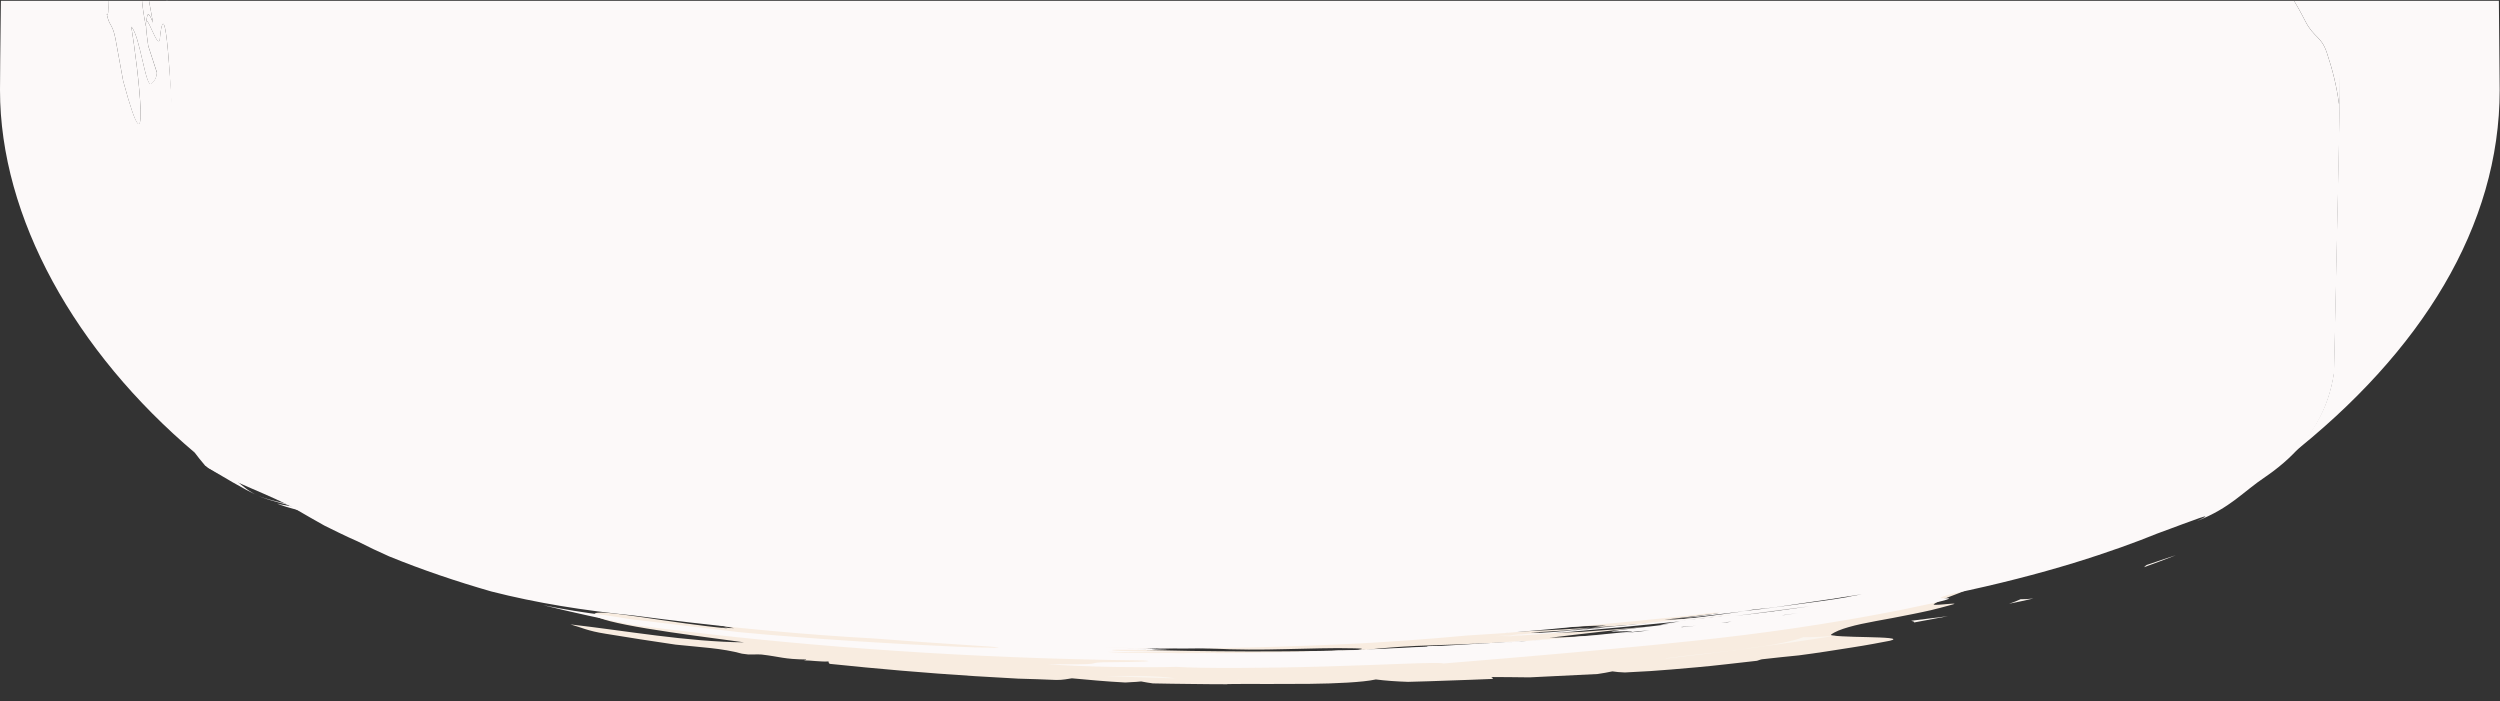 <svg width="3134" height="879" viewBox="0 0 3134 879" fill="none" xmlns="http://www.w3.org/2000/svg">
<rect x="0" y="0" width="3134" height="879" fill="#333333" stroke="none"/>
<g clip-path="url(#clip0)">
<path d="M2543.01 653.49C2596 633.031 2646.18 611.535 2680.97 589.99C2666.97 598.555 2651.9 607.009 2635.14 615.086C2659.85 602.89 2681 592.798 2705.92 580.351C2705.37 582.876 2700.76 586.127 2696.45 589.11C2692.04 592.091 2688.26 594.902 2689.9 596.72C2661.94 612.392 2627.98 626.841 2589.83 639.571C2551.82 652.377 2510.29 663.659 2467.61 673.789C2472.72 670.328 2478.29 667.678 2484.61 665.68C2490.9 663.682 2497.83 662.297 2504.83 661.133C2518.41 658.631 2532.92 657.114 2543.01 653.49Z" fill="#FAF5EF"/>
<path d="M2756.63 546.393C2756.74 546.267 2756.4 546.771 2756.2 547.041C2756.01 547.329 2755.65 547.76 2755.37 548.12C2754.82 548.857 2754.14 549.647 2753.43 550.436C2752.12 551.998 2750.41 553.626 2748.89 555.202C2750.15 553.457 2751.61 551.715 2752.85 550.152C2753.53 549.38 2754.21 548.627 2754.85 547.891C2755.18 547.569 2755.51 547.229 2755.84 546.907C2756.17 546.658 2756.58 546.264 2756.63 546.393Z" fill="#FAF5EF"/>
<path d="M1941.94 794.385C1929.64 795.907 1917.21 797.39 1905.01 798.604C1916.85 796.818 1929.42 795.648 1941.94 794.385Z" fill="#FAF5EF"/>
<path d="M2464.51 697.672C2460.09 699.468 2455.39 701.168 2450.46 702.845C2440.05 705.387 2429.09 707.7 2418.17 710.032C2407.23 712.363 2396.4 714.77 2384.98 716.892C2373.69 719.071 2362.35 721.249 2350.96 723.444C2339.31 725.471 2327.64 727.515 2315.91 729.558C2328.51 727.258 2341.14 724.775 2353.56 722.107C2365.74 719.324 2378.03 716.507 2390.32 713.69C2402.5 710.835 2414.47 707.884 2426.94 705.253C2433.14 703.928 2439.34 702.602 2445.5 701.294C2451.74 700.025 2458.06 698.793 2464.51 697.672Z" fill="#FAF5EF"/>
<path d="M2518.71 690.565C2558.49 678.648 2598.94 666.727 2638.63 655.703C2600.29 667.153 2560.6 679.071 2518.71 690.565Z" fill="#FAF5EF"/>
<path d="M1556.83 849.687C1557.22 850.241 1556.29 850.68 1554.8 851.053C1553.17 851.242 1551.73 851.489 1550.57 851.832C1539.14 851.693 1527.72 851.535 1516.32 851.397C1504.93 851.131 1493.54 850.864 1482.16 850.598C1487.7 850.246 1492.68 849.153 1498.38 849.058C1523.48 849.706 1529.43 851.968 1556.83 849.687Z" fill="#FAF5EF"/>
<path d="M1955.84 792.911L1956.91 792.511C1961.12 791.988 1965.26 791.463 1969.38 790.937C1969.93 790.948 1970.45 790.957 1971.06 790.969C1966.09 791.697 1961.01 792.332 1955.84 792.911Z" fill="#FAF5EF"/>
<path d="M1585.68 849.384C1586.49 850.402 1587.3 851.42 1589.55 852.191C1576.63 852.17 1563.71 851.967 1550.85 851.837C1552.31 851.591 1553.71 851.325 1554.8 851.053C1563.05 850.149 1576.69 850.949 1585.68 849.384Z" fill="#FAF5EF"/>
<path d="M1878.49 843.15C1886.5 842.46 1892.09 839.828 1895.45 839.034C1917.17 838.781 1939.06 838.585 1964.04 837.08C1967.37 836.212 1975.3 835.429 1981.89 833.691C1987.05 834.097 1992.48 834.362 1998.12 834.521C1984.66 835.675 1971.13 836.828 1957.53 837.98C1950.72 838.546 1943.89 839.113 1937.03 839.678C1930.13 840.17 1923.19 840.643 1916.23 841.134C1902.31 842.079 1888.3 843.04 1874.2 844C1860.11 844.979 1845.69 845.604 1831.29 846.413C1846.51 845.182 1862.25 844.271 1878.49 843.15Z" fill="#FAF5EF"/>
<path d="M715.115 782.757C750.285 786.784 786.32 792.176 823.148 796.726C859.879 801.293 897.194 804.904 932.853 805.257C893.999 799.958 847.709 794.047 810.911 787.893C774.064 781.774 746.885 775.47 745.408 770.447C743.947 765.423 769.628 768.691 803.988 773.614C838.283 778.592 881.582 785.122 912.326 787.772C904.862 786.065 904.862 786.065 897.43 784.359C904.846 786.065 912.342 787.772 920.168 787.426C905.19 784.066 875.282 779.17 868.569 775.362L884.188 774.722C866.219 769.392 838.97 764.272 812.323 758.982C799.016 756.327 785.822 753.639 774.218 750.852C768.334 749.484 763.002 748.054 758.057 746.668C753.453 745.288 748.446 743.772 746.364 742.548C746.733 742.701 746.893 742.813 747.457 742.988L749.147 743.494C750.274 743.824 751.369 744.173 752.657 744.525C755.154 745.21 757.602 745.912 760.244 746.581C765.497 747.955 770.895 749.295 776.537 750.603C787.74 753.237 799.593 755.773 811.9 758.19C836.516 763.005 862.937 767.435 890.694 771.342C946.159 779.266 1006.82 785.317 1069.5 789.892C1195.06 799.082 1328.24 801.904 1451.04 802.619C1519.78 802 1585.47 798.936 1647.51 794.309C1663.01 793.084 1678.3 791.837 1693.38 790.531C1708.41 789.096 1723.21 787.584 1737.82 786.087C1752.47 784.646 1766.76 782.924 1780.88 781.199C1794.98 779.455 1808.97 777.837 1822.59 775.939C1833.02 774.765 1851.2 773.644 1871.46 772.672C1891.65 771.606 1913.76 770.376 1932.36 769.573C1940.38 768.902 1948.27 768.064 1956.17 767.226L1979.82 764.748L2003.37 762.232C2011.14 761.319 2018.85 760.332 2026.55 759.363C2041.91 757.387 2057.26 755.485 2072.26 753.284C2087.2 751.009 2101.96 748.639 2116.51 746.175C2179.7 736.974 2242.12 729.072 2304.01 719.902C2365.77 710.748 2427.06 700.273 2484.54 686.134C2495.83 683.28 2513.42 681.93 2521.23 683.023C2525.19 683.607 2526.88 684.879 2524.28 687.073C2521.55 689.211 2514.38 692.177 2500.8 696.21C2456.91 710.145 2405.7 721.574 2351.1 730.861C2352.38 729.025 2360.32 727.532 2368.6 725.734C2376.97 723.994 2386.16 722.195 2390.64 720.163C2369.89 723.042 2350.95 725.643 2332.12 728.247C2322.74 729.568 2313.6 731.021 2304.13 732.431C2294.59 733.786 2284.94 735.247 2274.99 736.813L2294.91 733.664C2301.56 732.62 2308.23 731.596 2314.65 730.42L2353.56 723.631C2289.36 735.348 2213.92 745.506 2138.65 755.685C2124.55 757.283 2109.16 756.559 2093.21 756.737C2085.22 756.807 2077.1 757.166 2068.76 758.051C2060.36 758.879 2051.82 760.343 2043.06 762.842C2095.39 759.84 2147.91 755.638 2200.05 750.7C2212.93 749.353 2225.78 747.932 2238.66 746.494L2257.95 744.318C2264.31 743.543 2270.58 742.693 2276.87 741.862C2289.45 740.181 2302.04 738.501 2314.53 736.727C2326.77 734.821 2338.98 732.86 2351.11 730.861C2351.03 730.951 2350.9 731.04 2350.9 731.131C2356.22 730.19 2361.62 729.324 2366.78 728.363C2371.93 727.401 2377.03 726.456 2382.1 725.511C2392.29 723.658 2402.31 721.839 2412.3 720.037C2422.07 718.104 2431.78 716.187 2441.57 714.272C2446.46 713.306 2451.35 712.339 2456.27 711.355C2461.05 710.313 2465.85 709.254 2470.69 708.195C2464.92 709.656 2459.32 711.247 2453.37 712.541C2447.47 713.853 2441.57 715.038 2435.76 715.897C2497.61 706.58 2553.44 693.997 2605.32 679.919C2574.08 692.175 2536.73 703.041 2496.46 712.941C2456.3 722.916 2412.09 731.393 2366.84 739.158C2275.75 754.477 2179.11 766.046 2086.38 776.94C2100.61 776.731 2115.3 775.655 2130.16 774.235C2137.57 773.516 2145.03 772.725 2152.46 771.878C2159.86 770.995 2167.13 769.981 2174.42 769.022C2188.96 767.086 2203.34 765.257 2217.24 763.838C2230.97 762.288 2244.29 761.241 2257.12 761.096C2173.56 772.434 2085.8 780.886 1994.71 786.797C2001.17 785.968 2007.42 785.063 2013.56 784.047C1984.31 784.543 1955.64 786.873 1926.58 788.794C1912.08 789.801 1897.73 791.029 1883.28 791.927C1868.82 792.807 1854.43 793.597 1840.17 794.189C1835.05 794.368 1829.98 794.547 1824.83 794.725C1829.91 794.582 1835.03 794.404 1840.17 794.189C1866.45 793.274 1892.62 792.466 1918.28 791.083C1931.16 790.447 1943.99 789.811 1956.78 789.191C1969.47 788.388 1982.11 787.602 1994.71 786.815C1983.67 788.232 1972.06 789.439 1959.52 790.5C1946.93 791.451 1933.33 792.165 1918.5 792.856C1935.54 793.701 1959.17 793.174 1982.48 792.094C1997.5 790.987 2012.52 789.899 2027.5 788.81C2042.39 787.573 2057.23 786.336 2071.98 785.097C2049.34 787.247 2027.26 789.863 2005.36 792.118C1983.54 794.448 1962.56 797.212 1942.18 799.587C1950.21 799.28 1958.31 799.03 1966.33 798.613C1974.34 798.161 1982.36 797.708 1990.4 797.256C2006.43 796.277 2022.64 795.393 2038.57 794.158C2054.51 792.904 2070.47 791.651 2086.37 790.397L2098.31 789.47L2110.11 788.413C2117.99 787.721 2125.84 787.028 2133.69 786.335C2100.2 790.399 2065.98 793.683 2031.95 797.207C2017.23 798.119 2002.48 799.03 1987.7 799.94L1965.56 801.334C1958.12 801.725 1950.66 802.096 1943.21 802.487C1928.32 803.267 1913.39 804.048 1898.43 804.827C1883.4 805.477 1868.34 806.109 1853.23 806.758C1855.48 806.581 1857.75 806.387 1860 806.21C1855.47 806.49 1850.91 806.77 1846.39 807.051C1840.49 807.306 1834.61 807.597 1828.66 807.815L1810.83 808.432C1798.94 808.867 1787.01 809.302 1775.06 809.718C1753.72 810.743 1733.03 812.419 1712.52 814.572C1708.94 814.706 1705.41 814.86 1701.86 814.94C1708.31 813.838 1711.26 812.89 1698.1 812.736C1669.88 811.938 1641.22 813.21 1611.19 813.746C1581.26 814.539 1550.06 814.707 1517.9 812.924C1501.04 811.826 1478.5 812.191 1454.09 812.667C1447.43 811.887 1443.96 812.242 1440.84 812.859C1435.58 812.925 1430.24 813.008 1424.91 813.073C1411.89 812.959 1398.83 812.807 1386.02 813.098C1398.71 813.37 1411.84 813.25 1424.91 813.073C1429.8 813.128 1434.65 813.145 1439.48 813.143C1436.16 813.848 1432.65 814.694 1425.43 814.633C1515.21 816.849 1608.8 817.695 1701.88 814.94C1696.55 815.789 1688.85 816.685 1685.7 817.228C1694.67 816.337 1703.63 815.519 1712.54 814.555C1727.53 813.994 1742.48 813.415 1757.42 812.781C1772.37 812.202 1787.14 811.2 1801.95 810.345C1793.31 811.242 1785.37 812.335 1778.56 813.703C1864.19 810.882 1949.02 805.056 2031.98 797.172C2111.28 791.699 2189.12 784.831 2264.59 775.768C2253.82 776.479 2243.09 777.283 2232.34 778.177C2221.46 778.941 2210.55 779.777 2199.65 780.669C2188.76 781.56 2177.84 782.524 2166.93 783.543C2155.87 784.432 2144.8 785.356 2133.72 786.317L2155.27 783.837L2166.04 782.597L2176.67 781.226L2219.25 775.818C2226.39 774.966 2233.39 773.984 2240.38 773.002L2261.42 770.111C2275.46 768.202 2289.56 766.331 2303.33 764.216L2344.99 758.135C2358.68 755.964 2372.4 753.831 2386.2 751.735L2396.55 750.159L2406.72 748.47L2427.15 745.13L2447.67 741.846L2467.89 738.375C2454.06 745.101 2430.34 751.826 2423.82 757.868C2427.33 759.593 2463.56 753.866 2444.74 758.64C2436.39 760.983 2428.11 763.108 2420 765.072C2411.75 766.961 2403.59 768.615 2395.74 770.201C2380 773.355 2365.39 776.128 2351.98 778.504C2338.65 780.974 2326.98 783.382 2317.43 786.159C2307.87 788.935 2300.2 791.837 2295.27 795.666C2294.6 796.602 2300.47 797.203 2309.32 797.677C2313.73 797.905 2318.91 798.111 2324.36 798.285C2329.8 798.459 2335.46 798.546 2340.98 798.685C2363.04 799.223 2382.51 800.005 2369.18 803.239C2357.48 805.502 2341.09 808.68 2321.24 811.721C2301.47 814.817 2278.9 818.519 2254.78 821.608C2240.39 822.981 2225.7 824.586 2210.51 826.291C2208.42 826.289 2205.85 827.244 2202.52 828.367C2189.27 829.853 2176.19 831.342 2163.57 832.767C2150.92 834.173 2138.73 835.515 2127.11 836.502C2103.95 838.606 2083.84 840.274 2069.35 841.227C2058.49 841.827 2047.76 842.412 2037.04 842.996C2031.05 842.812 2025.73 842.367 2021.31 841.628C2015.28 842.938 2009.04 844.026 2002.68 844.947C1974 846.365 1945.62 847.77 1917.47 849.143C1901.3 849.007 1885.17 848.707 1869.38 848.705C1870.08 849.411 1873.09 850.251 1870.52 851.115C1852.94 851.955 1835.27 852.429 1817.72 853.087C1800.16 853.691 1782.68 854.387 1765.1 854.771C1750.51 854.281 1736.94 853.336 1724.75 851.76C1715.86 853.71 1703.53 854.848 1689.14 855.729C1674.75 856.538 1658.32 857.144 1641.08 857.279C1623.83 857.433 1605.85 857.408 1588.36 857.448C1570.86 857.378 1553.85 857.28 1538.56 857.543L1538.67 857.782C1523.24 857.806 1507.75 857.591 1492.19 857.411C1476.62 857.194 1460.99 857.104 1445.26 856.702C1440.06 855.986 1435.12 855.165 1430.51 854.24C1422.75 855.19 1414.57 855.111 1410.7 855.586C1385.68 854.282 1364.67 852.214 1343.7 850.329C1339.83 850.786 1332.34 852.616 1324.14 852.409C1307.79 851.612 1291.93 851.208 1276.43 850.738C1258.35 849.727 1240.07 848.767 1221.65 847.586C1159.65 843.625 1099.25 838.363 1040.22 832.215C1038.69 831.275 1038.69 830.218 1038.66 829.178C1028.77 829.833 1016.3 827.741 1007.65 827.835C1009.4 827.613 1010.61 827.289 1010.62 826.742C982.487 826.365 978.673 823.376 954.798 820.526C949.285 820.113 943.592 820.646 938.01 820.451C935.41 820.111 932.794 819.788 930.145 819.447C905.308 812.549 877.322 811.354 846.962 808.11C817.464 803.787 788.228 799.286 759.241 794.481C736.125 790.824 729.692 786.784 715.115 782.757Z" fill="#F8ECE0"/>
<path d="M1473.86 850.408L1451.66 849.85L1429.49 849.074C1414.74 848.545 1400.03 848.053 1385.36 847.452C1401.11 847.562 1415.94 847.163 1430.48 847.36C1437.75 847.458 1444.93 847.683 1452.14 848.2C1459.34 848.625 1466.54 849.324 1473.86 850.408Z" fill="#FAF5EF"/>
<path d="M2260.76 798.699C2274.02 798.945 2287.66 798.086 2302.03 796.821C2232.29 807.798 2161.66 817.445 2088.26 825.51L2087.96 825.285C2102.33 823.327 2118.58 821.478 2135.39 819.638C2139.59 819.187 2143.82 818.719 2148.07 818.251L2160.72 816.717C2169.12 815.687 2177.49 814.639 2185.66 813.569C2193.8 812.499 2201.74 811.424 2209.29 810.306C2216.84 809.207 2223.82 807.896 2230.32 806.649C2243.26 804.136 2253.89 801.507 2260.76 798.699Z" fill="#FAF5EF"/>
<path d="M1554.8 851.053C1553.71 851.325 1552.31 851.591 1550.85 851.837C1550.75 851.835 1550.68 851.834 1550.57 851.832C1551.73 851.489 1553.16 851.242 1554.8 851.053Z" fill="#FAF5EF"/>
<path d="M2334.18 741.148C2336.23 740.766 2338.21 740.402 2340.24 740.02C2325.95 743.529 2310.86 746.623 2295.77 749.716C2301.41 748.234 2307.57 746.799 2314.09 745.406C2317.38 744.72 2320.71 744.034 2324.07 743.331C2327.4 742.608 2330.78 741.887 2334.18 741.148Z" fill="#FAF5EF"/>
<path d="M2495.54 707.529C2509.36 703.574 2522.95 699.505 2536.45 695.416L2556.2 689.091L2566.07 685.937L2575.62 682.65C2611.07 672.422 2644.78 661.889 2678.62 651.996C2651.68 662.582 2622.32 672.358 2591.72 681.599C2561.3 690.936 2528.65 699.337 2495.54 707.529Z" fill="#FAF5EF"/>
<path d="M2395.86 778.195C2410.82 776.194 2426.57 774.444 2442.04 772.434C2427.71 775.085 2413.46 777.738 2399.25 780.373C2400.84 779.218 2397.21 778.804 2395.86 778.195Z" fill="#FAF5EF"/>
<path d="M2205.78 765.805C2209.06 765.301 2212.34 764.796 2215.58 764.291C2207.96 766.174 2200.28 768.037 2192.64 769.919C2195.13 768.999 2201.57 767.241 2205.78 765.805Z" fill="#FAF5EF"/>
<path d="M2549.13 750.262C2544.05 751.407 2538.98 752.535 2533.93 753.663C2528.79 754.734 2523.67 755.806 2518.55 756.878C2523.71 755.133 2528.57 753.29 2532.97 751.202C2537.89 751.311 2543.35 750.939 2549.13 750.262Z" fill="#FAF5EF"/>
<path d="M2692.53 707.74C2698.56 705.7 2704.49 703.695 2710.3 701.743C2716.22 699.81 2722.03 697.894 2727.6 695.974C2721.37 698.593 2714.64 701.076 2707.95 703.596C2701.22 706.096 2694.57 708.653 2687.68 711.078C2689.5 709.471 2690.58 708.087 2692.53 707.74Z" fill="#FAF5EF"/>
<path d="M801.99 753.68C822.24 755.56 841.72 757.3 860.01 759C884.48 761.09 906.66 763.27 925.89 765.1C938.78 765.94 951.06 766.74 962.86 767.52C974.7 768.18 986.1 768.84 997.28 769.49C1019.6 770.84 1041.12 771.79 1063.42 772.87C1085.71 774.01 1108.95 774.75 1134.66 775.89C1147.55 776.34 1161.07 776.79 1175.49 777.26C1182.7 777.5 1190.09 777.74 1197.74 778.01C1205.39 778.22 1213.29 778.43 1221.49 778.64C1269.6 779.3 1254.3 778.01 1219.08 776.28C1183.79 774.58 1128.65 771.68 1096.46 769.68C1010.76 766.51 920.77 760.18 832.48 751.75C819.88 750.55 807.28 749.3 794.75 748.01C732.33 743.62 673.03 736.24 615.96 723.69C637.41 729.04 659.05 733.97 680.93 738.57C707.04 742.99 733.63 746.43 760.65 748.82C786 752.18 797.07 753.56 801.99 753.68Z" fill="#FCF9F9"/>
<path d="M1933.71 769.9C1924.1 770.35 1915.87 770.65 1907.67 770.95C1906.25 771.1 1903.7 771.58 1900.57 771.76C1894.27 772.09 1888.22 772.48 1882.32 772.83C1904.47 771.58 1925.92 770.35 1946.93 769.16C1944.89 769.22 1942.89 769.22 1941.1 769.22C1938.26 769.57 1935.13 769.75 1933.71 769.9Z" fill="#FCF9F9"/>
<path d="M451.44 670.62C463.53 675.61 475.7 680.27 487.93 684.78C474.71 679.49 461.6 673.81 448.56 667.69C441.13 664.67 432.28 661.09 425.14 657.77C418.99 655.02 412.83 652.24 406.71 649.46C413.27 652.87 419.86 656.21 426.49 659.56C431.38 662.01 440.23 665.84 451.44 670.62Z" fill="#FCF9F9"/>
<path d="M186.8 1.12L191.79 28.31C190.73 25.65 189.82 23.56 189.06 21.98C187.57 19.02 186.51 17.83 185.71 18.07C184.91 18.31 184.4 20.01 184 22.82C183.56 25.45 183.24 28.92 182.87 32.95C182.22 29.57 181.63 26.38 181.09 23.39C180.54 20.01 180.03 16.82 179.56 13.8C179.38 12.6 179.23 11.44 179.09 10.3C178.94 9.31 178.84 8.36 178.73 7.43C178.62 6.77 178.55 6.12 178.51 5.49C178.33 3.94 178.15 2.44 178.04 1.04H212.68L186.8 1.12Z" fill="#FCF9F9"/>
<path d="M244.16 567.45C94.55 440.92 0 272.95 0 112.89C0 102.38 0.4 57.47 1.13 1.03H135.52C136.14 13.76 135.63 20.96 133.77 17.37C136.94 33.35 140.8 28.84 144.7 48.38C148.09 66.96 151.51 85.67 154.39 101.35C190.59 235.26 172.93 83.96 164.59 33.44C175.74 44.91 182.58 111.42 189.79 104.7C192.89 101.8 195.98 98.9 196.71 90.84L185.82 57.38C175.69 -14.39 195.65 62.25 200.21 50.39C200.21 50.39 204.95 -10.56 211.65 76.98C218.68 168.67 227.89 288.9 236.16 396.85C236.49 400.91 236.74 405.43 236.89 411.52C239.57 456.01 227.66 526.97 244.16 567.45Z" fill="#FCF9F9"/>
<path d="M487.9 684.75C529.53 701.39 572.07 714.06 615.88 723.68C572.47 712.84 529.86 700.17 487.9 684.75Z" fill="#FCF9F9"/>
<path d="M346.14 630.61C350.26 633.3 379.37 635.96 383.56 638.62C391.24 642.26 398.93 645.88 406.65 649.44C394.78 643.28 357.94 637.03 346.14 630.61Z" fill="#FCF9F9"/>
<path d="M2192.95 742.15C2214.11 740.3 2234.29 737.91 2253.88 735.99C2234.18 737.81 2213.64 740.2 2192.95 742.15Z" fill="#FCF9F9"/>
<path d="M2175.25 745.04C2190.99 743.55 2206.83 742.23 2222.27 740.59C2237.64 738.89 2252.97 737.18 2268.27 735.48C2251.44 737.03 2234.11 738.86 2216.52 740.8L2175.25 745.04Z" fill="#FCF9F9"/>
<path d="M2233.38 745.73C2240.08 744.92 2246.89 744.09 2253.56 743.31C2248.13 743.91 2242.48 744.53 2236.69 745.19C2235.93 745.22 2234.84 745.46 2233.38 745.73Z" fill="#FCF9F9"/>
<path d="M2157.44 753.2C2161.74 752.81 2166.04 752.42 2170.37 752.03C2168.19 752.15 2166.29 752.24 2164.76 752.21C2162.32 752.57 2159.92 752.9 2157.44 753.2Z" fill="#FCF9F9"/>
<path d="M2296.46 727.15C2292.3 727.66 2288.08 728.14 2283.71 728.64C2287.42 728.25 2291.07 727.77 2294.71 727.32C2287.57 728.16 2280.32 729.02 2273 729.86C2257.27 731.71 2241.17 733.62 2225.25 735.6C2213.64 737.06 2201.8 736.92 2185.85 739.39C2196.55 738.37 2207.59 737.57 2218.23 736.4C2228.93 735.26 2239.71 734.1 2250.49 732.96C2261.27 731.76 2272.09 730.6 2282.91 729.43C2288.26 728.8 2293.76 728.26 2299.04 727.58L2314.81 725.46C2317.07 724.71 2328.69 723.4 2333.6 722.35C2324.72 723.46 2316.6 724.44 2308.58 725.52C2304.5 726.07 2300.5 726.61 2296.46 727.15Z" fill="#FCF9F9"/>
<path d="M2380.63 716.42C2376.77 716.9 2372.54 717.5 2368.28 718.15C2372.29 717.59 2376.4 717.02 2380.63 716.42Z" fill="#FCF9F9"/>
<path d="M2299.41 726.67C2297.84 726.88 2296.24 727.09 2294.68 727.3C2295.18 727.24 2295.77 727.18 2296.28 727.12C2297.37 726.97 2298.39 726.82 2299.41 726.67Z" fill="#FCF9F9"/>
<path d="M1982.33 766.88C1995.08 765.98 2007.68 765.12 2020.25 764.22C2007.43 765.12 1993.55 765.98 1982.3 766.85L1982.33 766.88Z" fill="#FCF9F9"/>
<path d="M2170.26 743.52C2158.72 744.42 2147.02 745.55 2135.37 746.72C2123.75 747.94 2111.84 748.87 2100.37 749.83C2110.93 748.99 2121.53 748.25 2131.84 747.32C2142.11 746.36 2152.34 745.41 2162.47 744.48C2165.05 744.15 2167.64 743.85 2170.26 743.52Z" fill="#FCF9F9"/>
<path d="M2021.92 764.1C2023.05 764.01 2024.22 763.95 2025.38 763.86L2046.76 762.37L2067.92 760.64C2062.46 760.94 2057.39 761.18 2052.81 761.3C2046.1 762.31 2034.63 763.24 2021.92 764.1Z" fill="#FCF9F9"/>
<path d="M2033.58 756.04L1961.17 761.33C1935.17 762.82 1908.47 764.32 1882.5 765.63C1899.55 764.31 1918.2 763 1937.17 761.83C1924.83 762.55 1912.41 763.26 1899.99 763.98C1890.44 764.43 1880.9 764.88 1874.2 764.99C1886.37 764.33 1896.49 763.74 1905.96 763.02C1924.83 761.97 1943.58 761.02 1962.05 759.82C1980.4 758.53 1998.65 757.28 2016.9 755.99C1996.75 756.56 1967.95 759.7 1944.97 760.44C1964.89 759.12 1985.06 757.48 2005.68 756.08C2015.95 755.36 2026.29 754.62 2036.67 753.9C2047.01 753.12 2057.25 752.2 2067.52 751.36C2088.06 749.63 2108.6 747.92 2128.63 746.07C2148.45 743.98 2167.89 741.86 2186.65 739.68C2173.07 741 2159.52 742.28 2145.9 743.56C2139.05 744.19 2132.24 744.82 2125.39 745.44C2118.44 745.95 2111.44 746.49 2104.41 746.99C2109.69 746.6 2115.67 746.03 2121.57 745.5C2102.52 747.08 2084.64 748.61 2064.86 750.28C2064.9 750.25 2064.97 750.25 2065.04 750.22C2077.57 749.17 2090.1 748.07 2102.52 746.93C2114.94 745.82 2127.29 744.63 2139.23 743.17C2168.37 739.91 2150.7 740.36 2138.83 741.56C2124.01 743.17 2109.07 744.31 2094.47 745.5C2079.87 746.66 2065.44 747.83 2051.2 749C2037 750.22 2022.61 751.12 2008.41 752.17C1994.17 753.19 1979.93 754.26 1965.69 755.43C1952.43 756.68 1938.81 757.61 1925.19 758.57L1884.11 761.38C1868.52 762.31 1846.45 763.17 1837.45 763.83C1813.71 765.65 1789.09 767.54 1763.3 769C1750.3 769.75 1737.19 770.49 1723.86 771.27C1710.46 771.99 1696.73 772.53 1682.74 773.12C1670.17 773.57 1657.43 774.05 1644.5 774.52C1631.57 774.91 1618.49 775.33 1605.38 775.72C1579.16 776.62 1552.61 777.06 1526.68 777.6C1474.78 778.41 1424.56 778.44 1383.18 776.76C1400.08 777.78 1432.24 777.9 1449.47 778.67L1443.57 779.03C1447.36 779.42 1460.43 779.54 1467.2 779.75C1464.25 779.93 1460.87 779.84 1457.48 779.72C1460.87 779.84 1460.87 779.84 1464.25 779.93C1438.87 780.32 1389.48 779.21 1394.44 780.44C1399.35 781.79 1444.33 781.79 1476.93 781.9C1449.36 782.95 1416.36 782.47 1387.81 782.56C1394.62 782.86 1398.37 783.25 1408.17 783.37C1420.48 783.49 1432.82 783.64 1445.13 783.7C1457.44 783.58 1468.41 783.28 1479.59 783.82H1482.83C1484.98 783.76 1487.02 783.58 1489.2 783.55C1499 783.52 1501.11 783.85 1511.89 783.46C1512 783.52 1511.64 783.61 1511.02 783.64C1514.3 783.49 1519.47 783.58 1523.11 783.34C1523.33 783.49 1523.55 783.64 1524.35 783.73C1548.13 783.52 1572.13 783.31 1596.46 782.86C1603.67 782.71 1610.85 782.56 1617.88 782.41C1623.88 782.23 1630 782.05 1636.38 781.93C1639.55 781.84 1642.24 781.48 1643.7 781.36C1652 781.36 1660.23 781.21 1669.96 781.03C1671.41 780.91 1674.58 780.79 1677.5 780.55C1679.32 780.61 1681.28 780.64 1683.32 780.67C1695.45 780.28 1707.47 779.89 1719.34 779.53L1719.27 779.5C1736.06 778.75 1758.31 778.07 1774.81 777.23H1774.85L1789.71 776.78C1788.9 776.72 1788.61 776.57 1788.36 776.45C1786.79 776.57 1784.86 776.69 1782.97 776.78C1786.1 776.57 1788.87 776.36 1791.13 776.12C1795.75 776.21 1800.89 776.15 1806.42 776C1819.9 775.37 1833.41 774.72 1847.03 774.09C1848.12 773.94 1847.07 773.85 1846.89 773.76C1852.89 773.61 1859.05 773.43 1865.17 773.28C1876.09 772.8 1886.98 772.2 1898.02 771.64C1900.57 771.43 1903.12 771.19 1905.63 770.92C1907.16 770.95 1909.09 770.98 1911.28 770.92C1915.39 770.71 1919.54 770.5 1923.73 770.29C1929.34 769.99 1937.21 769.54 1946.28 769C1950.79 768.73 1955.67 768.43 1960.7 768.13C1965.72 767.77 1970.9 767.38 1976.14 766.99C1977.67 766.78 1978.84 766.6 1979.64 766.57C1985.65 766.18 1991.47 765.79 1997.12 765.41C2016.46 763.92 2034.34 762.51 2044.25 761.68C2056.01 760.51 2017.59 761.71 2019.81 761.08C2025.93 759.82 2035.07 758.99 2046.65 757.97C2058.16 756.87 2072.22 755.67 2088.21 753.91C2097.02 753.01 2081.5 754.21 2080.92 753.94C2082.12 753.67 2083.8 753.43 2085.66 753.13L2104.49 751.4L2101.79 751.61C2096.18 752.09 2090.83 752.6 2085.91 753.04C2091.59 752.2 2099.5 751.28 2105.58 750.41C2081.54 752.24 2057.58 754.13 2033.58 756.04Z" fill="#FCF9F9"/>
<path d="M2107.66 757.44C2113.56 756.96 2119.46 756.48 2125.43 756.04C2119.38 756.4 2113.34 756.79 2107.44 757.15C2107.62 757.2 2108.68 757.26 2107.66 757.44Z" fill="#FCF9F9"/>
<path d="M3133.6 112.89C3133.6 283.01 3035.96 441.13 2868.64 572.53C2883.76 558.99 2894.87 545.13 2903.35 531.18C2916.03 510.06 2922.51 488.69 2925.79 467.36C2930.81 244.23 2933.03 134.25 2933.62 76.98C2934.09 27.05 2933.33 139.6 2932.05 129.71C2929.32 108.38 2924.04 87.16 2916.9 65.98C2909.8 44.8 2900.77 47.64 2889.99 26.6C2887.29 21.34 2884.49 16.05 2881.54 10.82L2878.44 5.41L2875.78 1.02H3132.58C3133.27 71.15 3133.6 103 3133.6 112.89Z" fill="#FCF9F9"/>
<path d="M253.7 574.17C262.37 580.56 260.62 574.29 269.8 582.24C290.6 594.01 301.85 611.55 323.34 621.38C301.6 611.22 281.75 598.58 260.7 586.45C251.96 578.77 262.37 580.18 253.7 574.17Z" fill="#FCF9F9"/>
<path d="M2932.05 129.71C2929.32 108.41 2924.04 87.22 2916.9 66.04C2909.8 44.86 2900.77 47.72 2889.99 26.66C2887.29 21.4 2884.49 16.08 2881.54 10.85C2880.52 9.03 2879.46 7.23 2878.44 5.41C2877.57 3.95 2876.66 2.48 2875.78 0.99C1988.07 1.03 1100.37 1.03 212.66 1.03C204.03 1.06 195.43 1.09 186.8 1.12C188.48 10.2 190.11 19.32 191.79 28.4C190.73 25.74 189.82 23.62 189.06 22.04C187.57 19.08 186.51 17.86 185.71 18.1C184.91 18.34 184.4 20.04 184 22.85C183.56 25.48 183.24 28.97 182.87 33.01C182.22 29.63 181.63 26.41 181.09 23.42C180.54 20.04 180.03 16.82 179.56 13.8C179.38 12.6 179.23 11.44 179.09 10.3C178.94 9.31 178.84 8.36 178.73 7.43C178.62 6.77 178.55 6.12 178.51 5.49C178.33 3.94 178.15 2.44 178.04 1.04C163.87 1.04 149.71 1.04 135.54 1.04C136.16 13.77 135.65 20.97 133.79 17.38C136.96 33.36 140.82 28.85 144.72 48.42C148.11 67.03 151.53 85.77 154.41 101.48C190.61 235.96 172.95 84.15 164.61 33.51C175.75 45.01 182.6 111.76 189.81 105.07C192.91 102.17 196 99.3 196.73 91.21C193.09 80.01 189.48 68.77 185.84 57.57C175.71 -14.46 195.67 62.47 200.23 50.61C200.23 50.61 204.96 -10.61 211.66 77.35C218.69 169.55 217.67 291.81 225.94 400.54C226.27 404.63 212.76 405.35 212.9 411.48C215.6 456.27 219.53 511.12 236.03 552.38C238 557.31 240.44 562.09 243.53 566.66C246.48 570.87 251.94 577.45 257.15 583.72C286.72 602.87 341.3 621.1 371.09 638.52C382.89 645.42 394.73 652.17 406.56 658.81C412.72 661.86 418.83 664.9 425.03 667.89C432.17 671.5 441.02 675.42 448.45 678.74C461.49 685.4 474.64 691.65 487.82 697.47C529.78 714.59 572.35 728.93 615.76 741.42C672.87 756.03 732.12 765.38 794.58 771.6C807.11 773.24 819.67 774.86 832.28 776.41C920.56 787.31 1010.63 795.74 1096.29 800.43C1128.48 803.06 1183.66 806.85 1218.95 809.07C1254.17 811.28 1269.5 812.8 1221.35 811.55C1213.2 811.22 1205.29 810.92 1197.65 810.62C1190 810.23 1182.57 809.87 1175.39 809.54C1160.97 808.82 1147.46 808.17 1134.57 807.48C1108.85 805.93 1085.58 804.76 1063.29 803.18C1041 801.66 1019.44 800.28 997.15 798.43C985.97 797.56 974.57 796.64 962.73 795.71C950.93 794.66 938.69 793.56 925.8 792.39C906.57 790.12 884.39 787.31 859.92 784.53C841.64 782.32 822.12 780.05 801.9 777.57C796.98 777.33 785.91 775.6 760.49 771.44C733.47 768.24 706.92 763.94 680.77 758.62C717.37 767.61 754.52 775.68 792.4 783.3C805.98 785 818.91 786.62 831.88 788.26C987.47 807.5 1174.15 823.22 1389.11 827.28C1403.57 827.55 1417.95 827.76 1432.3 827.91C1432.56 827.91 1432.81 827.94 1433.03 827.94C1448.43 828.87 1438.86 829.88 1382.55 830.24C1359.57 831.08 1390.2 833.56 1313.35 832.63C1323.8 833.53 1336.99 834.15 1351.38 834.75C1365.8 835.29 1381.39 835.88 1396.83 836.09C1427.6 836.51 1457.43 836.63 1474.58 835.97C1503.61 838 1585.45 837.76 1660.58 835.52C1735.79 833.52 1804.04 829.48 1809.4 831.75C1916.44 823.03 1994.78 816.12 2071.04 808.71C2147.01 801.15 2221.05 793.08 2312.98 777.43C2320.23 776.2 2327.15 774.98 2333.67 773.87C2340.19 772.73 2346.23 771.57 2351.98 770.52C2363.46 768.34 2373.62 766.4 2382.54 764.72C2400.21 761.1 2412.99 758.39 2422.24 756.32C2440.6 752.17 2444.35 750.61 2443.25 750.19C2440.92 749.26 2418.56 752.22 2447.84 744.22C2503.53 732.75 2555.61 719.18 2599.39 705.8C2643.24 692.35 2678.86 679.24 2704.13 668.93C2716.37 664.57 2726.86 660.41 2735.96 657.13C2740.55 655.46 2744.67 653.99 2748.24 652.68C2751.73 651.37 2754.76 650.26 2757.23 649.42C2767.07 646.04 2768.05 646.64 2754.06 653.24C2797 636.12 2810.5 617.42 2840.8 597.13C2841.24 596.83 2841.71 596.56 2842.11 596.26C2852.31 589.12 2861.16 581.92 2868.95 574.66C2884.07 560.53 2895.18 546.25 2903.63 531.99C2916.3 510.39 2922.78 488.82 2926.06 467.39C2931.09 244.02 2933.31 134.07 2933.89 76.77C2934.09 27.05 2933.33 139.6 2932.05 129.71ZM2004.59 796.31C1997.27 796.97 1989.91 797.6 1982.52 798.25L1982.48 798.22C1984.96 798.01 1987.54 797.74 1990.2 797.5C1990.57 797.47 1990.97 797.44 1991.37 797.38C1993.66 797.2 1996.03 796.96 1998.43 796.78C2002.44 796.42 2006.59 796.06 2010.67 795.7C2008.96 795.85 2007.21 796.03 2005.46 796.18C2005.17 796.25 2004.88 796.25 2004.59 796.31ZM2046.95 792.52C2041.77 792.97 2036.57 793.45 2031.39 793.89C2033.91 793.62 2036.31 793.41 2038.57 793.14C2039.66 793.02 2040.75 792.93 2041.77 792.81C2043.52 792.63 2045.2 792.42 2046.73 792.24C2047.49 792.12 2048.22 792.03 2048.95 791.94C2049.68 791.82 2050.33 791.73 2050.99 791.61C2051.24 791.58 2051.46 791.55 2051.68 791.49C2052.12 791.43 2052.55 791.34 2052.99 791.28C2057.58 791.07 2062.64 790.74 2068.11 790.32C2061.04 791.11 2053.97 791.83 2046.95 792.52ZM2101.98 780.3C2102.89 780.21 2103.8 780.12 2104.71 780.03C2098.41 780.75 2092.14 781.46 2085.84 782.18C2083.98 782.51 2082.31 782.81 2081.11 783.11C2081.69 783.35 2097.21 781.83 2088.39 782.9C2072.4 785.02 2058.38 786.51 2046.84 787.86C2035.25 789.12 2026.11 790.13 2019.99 791.54C2017.77 792.2 2056.2 790.34 2044.43 791.72C2034.53 792.8 2016.64 794.56 1997.3 796.41C1991.66 796.86 1985.87 797.37 1979.82 797.87C1979.06 797.9 1977.86 798.11 1976.33 798.32C1971.08 798.8 1965.91 799.28 1960.92 799.72C1955.89 800.11 1951.01 800.5 1946.46 800.83C1937.39 801.52 1929.53 802.09 1923.92 802.47C1919.73 802.74 1915.61 803.01 1911.46 803.31C1915.87 803.1 1920.35 802.86 1925.08 802.56C1926.03 802.53 1926.98 802.47 1927.96 802.41C1928.18 802.41 1928.4 802.38 1928.65 802.38C1930.36 802.29 1932.11 802.17 1933.93 802.05C1935.35 801.87 1938.49 801.66 1941.33 801.27C1943.15 801.24 1945.11 801.21 1947.15 801.12C1926.14 802.64 1904.72 804.2 1882.54 805.75C1888.44 805.27 1894.49 804.82 1900.75 804.37C1903.89 804.13 1906.47 803.65 1907.86 803.44C1909.06 803.38 1910.22 803.32 1911.43 803.26C1909.24 803.32 1907.31 803.35 1905.78 803.29C1903.27 803.59 1900.75 803.89 1898.17 804.13C1887.13 804.88 1876.24 805.62 1865.32 806.25C1859.2 806.46 1853.04 806.73 1847.07 806.94C1847.25 807.03 1848.31 807.12 1847.22 807.27C1833.6 808.08 1820.08 808.88 1806.61 809.66C1801.07 809.87 1795.94 809.96 1791.31 809.93C1789.05 810.17 1786.25 810.44 1783.15 810.68C1785.05 810.56 1786.98 810.47 1788.54 810.29C1788.8 810.41 1789.05 810.56 1789.89 810.65C1784.94 810.83 1779.99 811.01 1775.03 811.22H1775C1758.46 812.27 1736.17 813.1 1719.38 814C1719.42 814 1719.42 814.03 1719.45 814.03C1707.55 814.48 1695.56 814.93 1683.4 815.4C1681.36 815.4 1679.43 815.34 1677.57 815.34C1674.66 815.61 1671.49 815.73 1670.03 815.88C1660.31 816.12 1652.11 816.3 1643.81 816.33C1642.35 816.42 1639.66 816.81 1636.45 816.93C1630.08 817.11 1623.96 817.29 1617.95 817.5C1610.89 817.68 1603.75 817.83 1596.54 817.98C1572.21 818.52 1548.13 818.7 1524.39 818.88C1523.59 818.79 1523.37 818.64 1523.15 818.46C1519.62 818.73 1514.66 818.64 1511.39 818.76C1511.71 818.7 1511.9 818.67 1511.9 818.64V818.61C1501.12 819 1498.97 818.64 1489.21 818.67C1487.02 818.7 1484.98 818.88 1482.83 818.94C1481.74 818.94 1480.68 818.94 1479.59 818.97C1468.37 818.37 1457.45 818.64 1445.14 818.7C1432.79 818.61 1420.44 818.37 1408.13 818.22C1398.34 818.01 1394.59 817.59 1387.78 817.23C1416.33 817.32 1449.36 817.98 1476.93 816.96C1444.34 816.75 1399.36 816.51 1394.4 815.08C1389.45 813.77 1438.87 815.2 1464.26 814.87C1462.29 814.81 1461.49 814.81 1460.47 814.72C1462.84 814.78 1465.13 814.81 1467.21 814.69C1460.43 814.45 1447.36 814.27 1443.57 813.85C1445.54 813.73 1447.5 813.61 1449.47 813.49C1432.24 812.65 1400.05 812.35 1383.15 811.19C1424.6 813.19 1474.78 813.37 1526.72 812.59C1552.65 812.05 1579.27 811.54 1605.5 810.59C1618.61 810.17 1631.68 809.69 1644.65 809.25C1657.58 808.71 1670.32 808.17 1682.89 807.64C1696.87 806.95 1710.6 806.32 1724.04 805.49C1737.37 804.59 1750.48 803.73 1763.49 802.86C1789.31 801.13 1813.93 798.95 1837.71 796.79C1846.71 796.01 1868.78 794.91 1884.37 793.77C1898.06 792.63 1911.75 791.47 1925.45 790.3C1939.11 789.1 1952.73 787.97 1965.95 786.48C1980.22 785.07 1994.43 783.73 2008.7 782.45C2022.91 781.13 2037.33 779.97 2051.5 778.45C2065.77 776.99 2080.16 775.52 2094.8 774.06C2109.37 772.51 2124.3 771.07 2139.13 769.13C2151 767.64 2168.66 766.8 2139.53 770.77C2127.62 772.53 2115.27 774 2102.85 775.37C2090.43 776.8 2077.9 778.15 2065.37 779.49C2065.26 779.49 2065.19 779.52 2065.16 779.55C2084.93 777.46 2102.81 775.55 2121.86 773.54C2119.64 773.81 2117.46 774.05 2115.27 774.32C2113.45 774.5 2111.7 774.74 2109.95 774.92C2115.23 774.44 2120.48 773.93 2125.72 773.43C2132.57 772.65 2139.42 771.85 2146.23 771.04C2159.85 769.43 2173.43 767.81 2186.98 766.17C2168.26 768.86 2148.81 771.46 2129 774.03C2108.97 776.36 2088.43 778.48 2067.89 780.66C2057.62 781.71 2047.38 782.84 2037.04 783.83C2026.66 784.76 2016.32 785.68 2006.05 786.61C1985.43 788.4 1965.25 790.4 1945.3 792.02C1968.28 790.97 1997.09 787.24 2017.26 786.31C1999.02 787.92 1980.77 789.51 1962.41 791.12C1943.99 792.64 1925.23 793.87 1906.29 795.18C1896.86 796.05 1886.73 796.82 1874.57 797.6C1881.23 797.39 1890.78 796.82 1900.35 796.26C1912.77 795.36 1925.19 794.47 1937.54 793.54C1918.53 795.03 1899.88 796.62 1882.84 798.2C1908.8 796.53 1935.46 794.64 1961.5 792.67C1985.65 790.52 2009.8 788.31 2033.94 786.1C2057.94 783.71 2081.91 781.35 2105.98 778.93C2099.9 779.95 2092 781.05 2086.32 782.04C2091.01 781.52 2096.37 780.9 2101.98 780.3ZM2108.1 786.27C2108.28 786.24 2108.31 786.21 2108.31 786.18H2108.28C2108.28 786.15 2108.24 786.15 2108.24 786.12C2108.17 786.09 2108.1 786.09 2108.02 786.06C2107.88 786.03 2107.69 786 2107.62 785.97C2113.52 785.49 2119.57 784.95 2125.61 784.48C2119.75 785.08 2113.92 785.71 2108.1 786.27ZM2100.59 778.54C2112.03 777.34 2123.97 776.15 2135.59 774.66C2147.25 773.23 2158.94 771.79 2170.48 770.63C2167.86 771.02 2165.27 771.38 2162.65 771.8C2152.53 772.96 2142.33 774.16 2132.02 775.35C2121.75 776.5 2111.15 777.43 2100.59 778.54ZM2157.66 780.93C2160.14 780.57 2162.54 780.18 2164.95 779.76C2166.51 779.73 2168.41 779.61 2170.56 779.43C2166.26 779.94 2161.92 780.42 2157.66 780.93ZM2233.64 771.52C2235.09 771.22 2236.19 770.92 2236.95 770.89C2242.74 770.08 2248.39 769.31 2253.81 768.56C2247.15 769.51 2240.37 770.53 2233.64 771.52ZM2222.53 766.44C2207.09 768.5 2191.21 770.2 2175.47 772.09C2189.24 770.33 2203.01 768.56 2216.77 766.8C2234.36 764.41 2251.7 762.11 2268.49 760.11C2253.27 762.22 2237.9 764.34 2222.53 766.44ZM2193.17 768.71C2213.86 766.26 2234.4 763.3 2254.1 760.97C2234.51 763.39 2214.33 766.32 2193.17 768.71ZM2315 748.63C2309.75 749.5 2304.47 750.36 2299.23 751.2C2293.95 752.04 2288.48 752.72 2283.09 753.5C2272.31 754.96 2261.5 756.43 2250.72 757.92C2239.94 759.35 2229.16 760.79 2218.45 762.22C2207.78 763.65 2196.78 764.73 2186.07 766.01C2202.02 763.08 2213.86 762.99 2225.48 761.23C2241.39 758.84 2257.49 756.48 2273.22 754.18C2280.58 753.1 2287.79 752.06 2294.97 750.98C2296.53 750.77 2298.1 750.5 2299.67 750.2C2298.65 750.38 2297.63 750.56 2296.57 750.74C2296.02 750.83 2295.48 750.89 2294.97 750.98C2293.15 751.28 2291.33 751.58 2289.5 751.82C2291.94 751.49 2294.35 751.1 2296.72 750.78C2300.76 750.12 2304.76 749.46 2308.77 748.81C2316.78 747.53 2324.9 746.27 2333.79 744.9C2328.87 746.12 2317.26 747.79 2315 748.63ZM2368.5 739.66C2372.76 738.91 2376.99 738.14 2380.88 737.54C2376.66 738.29 2372.54 738.98 2368.5 739.66Z" fill="#FCF9F9"/>
<path d="M487.9 687.02C475.7 682.33 463.53 677.4 451.41 672.14C440.19 667.12 431.34 663.12 426.43 660.52C419.8 657.06 413.25 653.53 406.65 650.03C398.89 646.36 391.21 642.62 383.56 638.86C371.72 633.09 335 627.24 323.34 621.38C336.34 628.1 374.45 634.88 387.75 641.55C400.21 647.82 412.73 654.07 425.41 660.19C431.75 663.45 440.16 667.18 453.24 672.98C525.39 705.37 601.14 729.21 680.9 738.5C659.05 735.03 637.41 730.88 615.96 725.98C572.1 717.41 529.57 704.47 487.9 687.02Z" fill="#FCF9F9"/>
</g>
<defs>
<clipPath id="clip0">
<rect width="3134" height="870.798" fill="white"/>
</clipPath>
</defs>
</svg>
